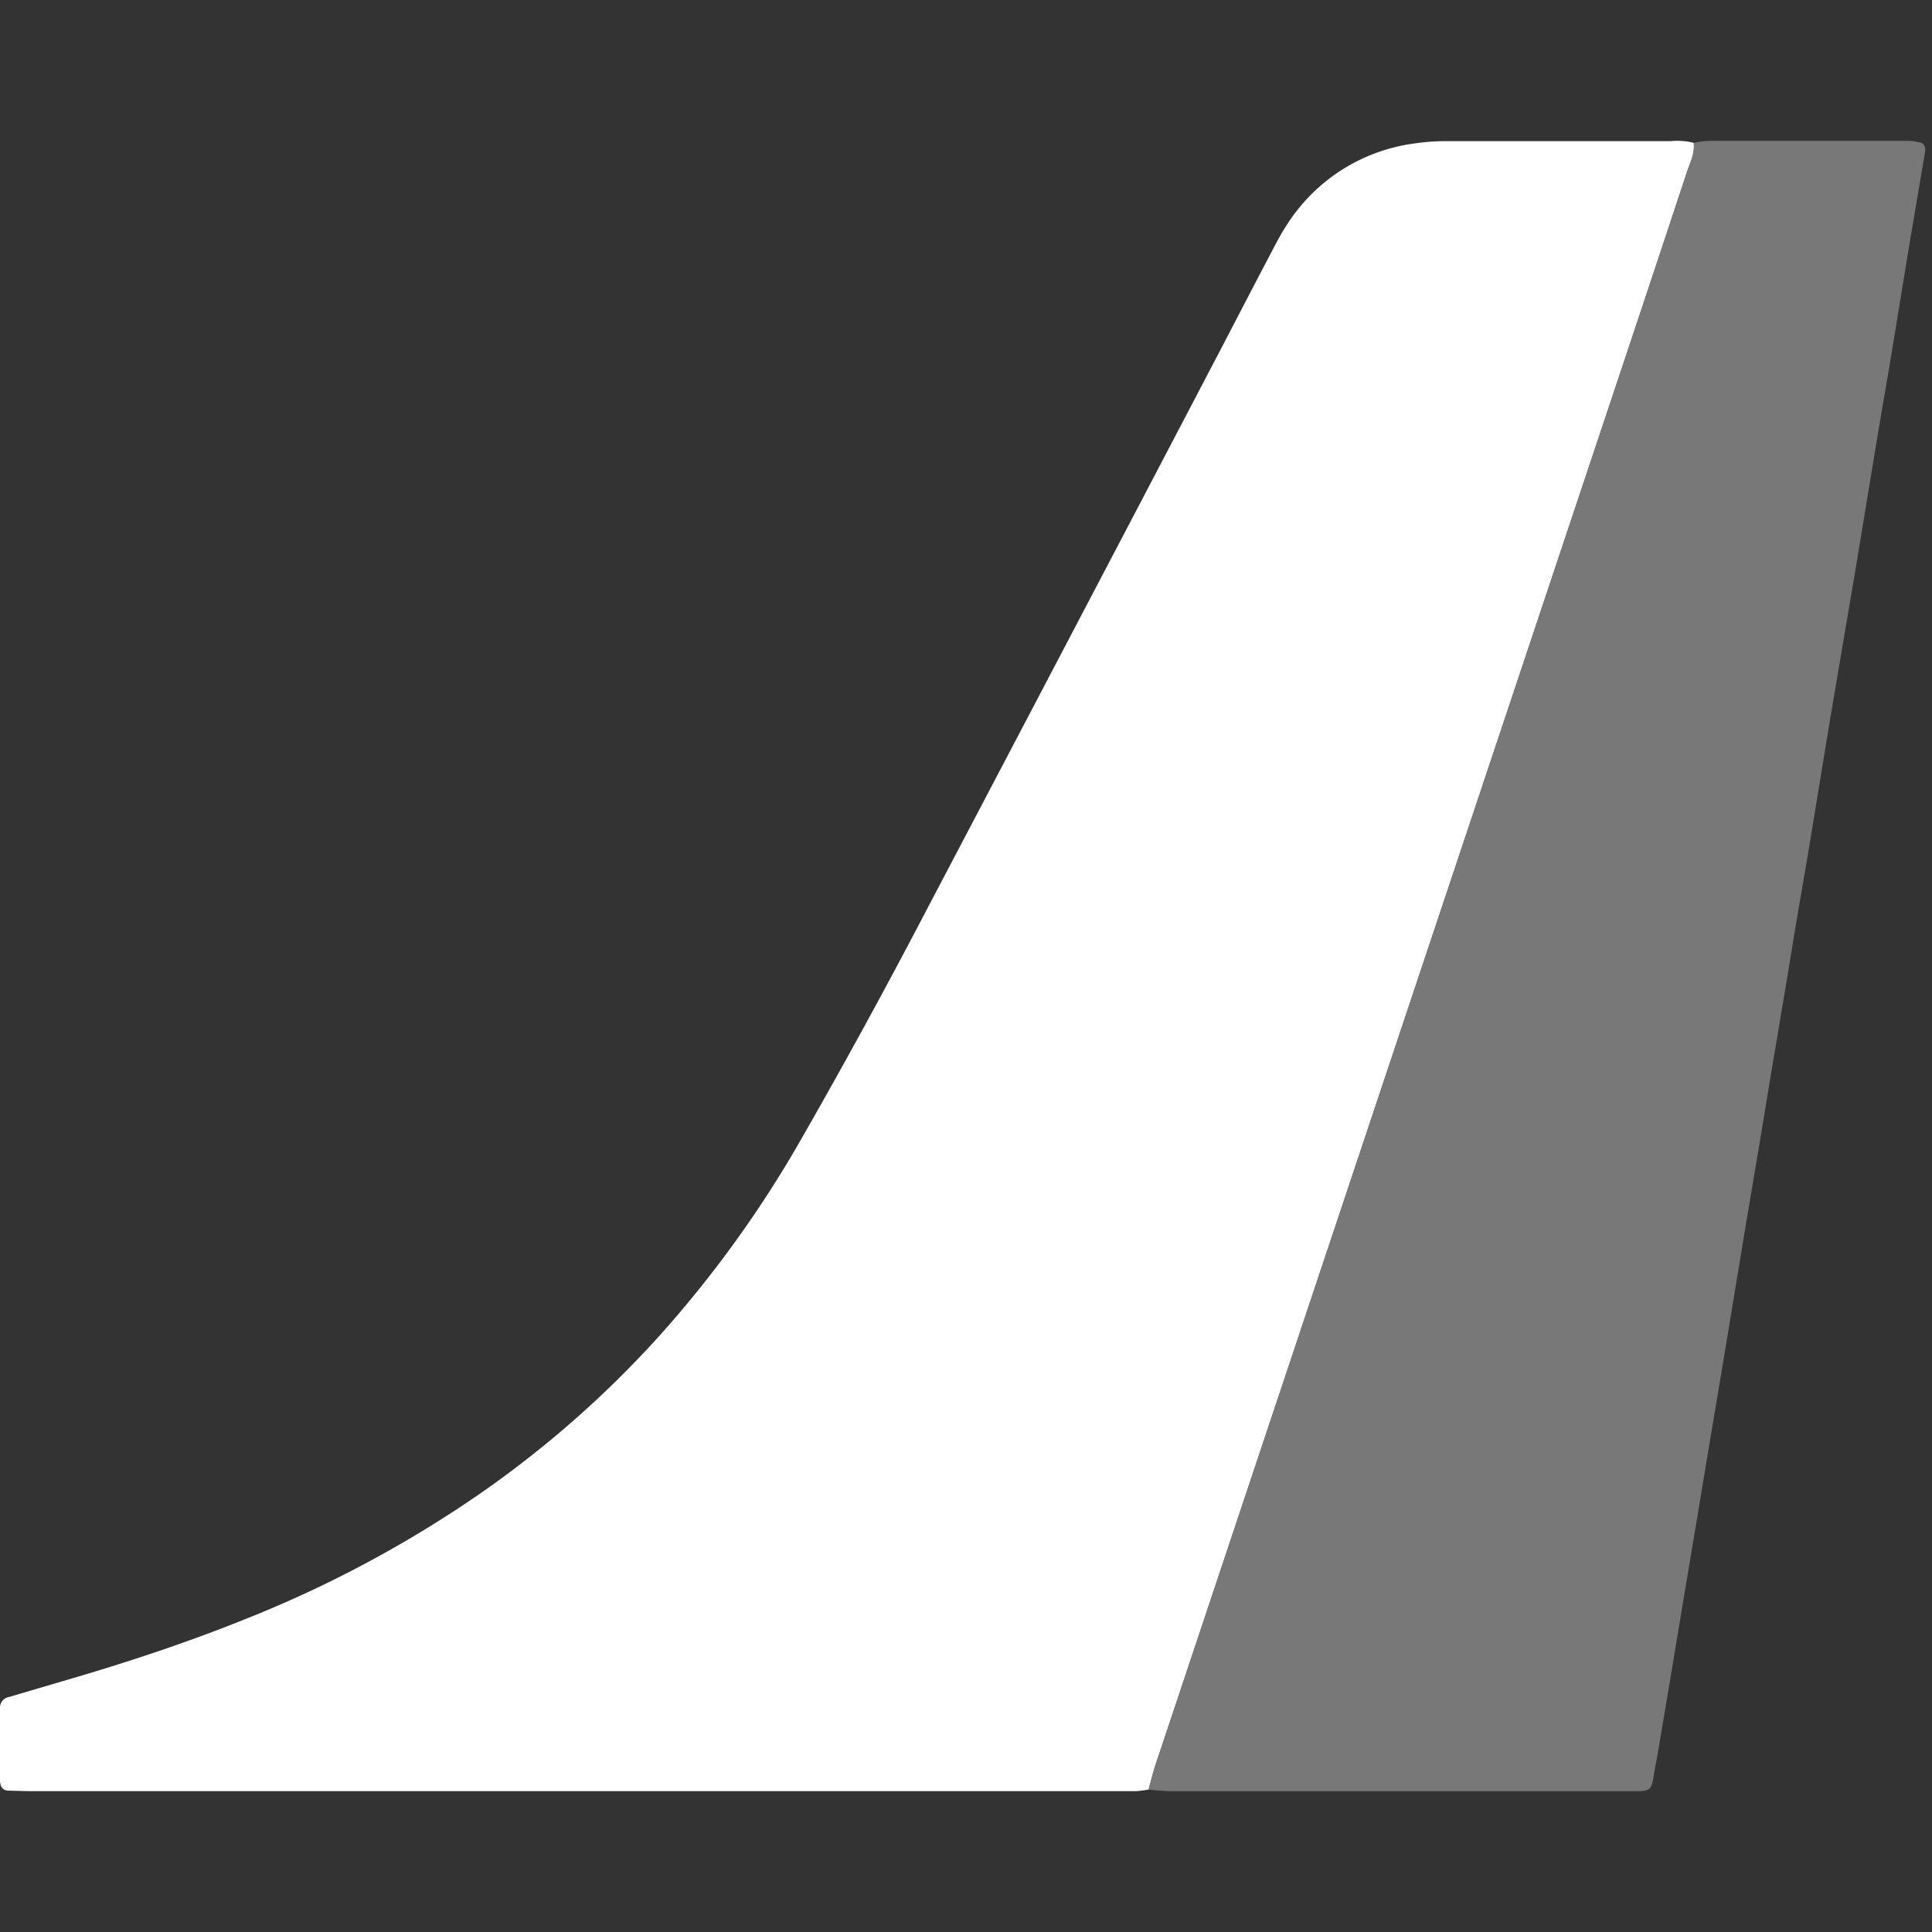 <?xml version="1.0" encoding="UTF-8" standalone="no"?>
<svg
   xmlns:dc="http://purl.org/dc/elements/1.1/"
   xmlns:cc="http://creativecommons.org/ns#"
   xmlns:rdf="http://www.w3.org/1999/02/22-rdf-syntax-ns#"
   xmlns:svg="http://www.w3.org/2000/svg"
   xmlns="http://www.w3.org/2000/svg"
   xmlns:sodipodi="http://sodipodi.sourceforge.net/DTD/sodipodi-0.dtd"
   xmlns:inkscape="http://www.inkscape.org/namespaces/inkscape"
   inkscape:export-ydpi="96"
   inkscape:export-xdpi="96"
   inkscape:export-filename="N:\!Mod REPOs\fbw-branding\png\WHITE\FBW-Logo-WHITE.png"
   inkscape:version="1.0 (4035a4fb49, 2020-05-01)"
   height="72"
   width="72"
   sodipodi:docname="FBW-Logo-WHITE.svg"
   version="1.1"
   viewBox="0 0 72 72"
   data-name="Layer 1"
   id="Layer_1">
  <rect x="0" y="0" width="72" height="72" fill="#333333" stroke="none"/>
  <sodipodi:namedview
     inkscape:document-rotation="0"
     inkscape:current-layer="Layer_1"
     inkscape:window-maximized="1"
     inkscape:window-y="-8"
     inkscape:window-x="1912"
     inkscape:cy="45.042459"
     inkscape:cx="42.897794"
     inkscape:zoom="6.6384419"
     showgrid="false"
     id="namedview49"
     inkscape:window-height="1017"
     inkscape:window-width="2560"
     inkscape:pageshadow="2"
     inkscape:pageopacity="0"
     guidetolerance="10"
     gridtolerance="10"
     objecttolerance="10"
     borderopacity="1"
     bordercolor="#666666"
     pagecolor="#000000" />
  <defs
     id="defs4">
    <style
       id="style2">.cls-1{fill:#fff;}.cls-2{fill:#01c2cb;}.cls-3{fill:#649aae;}.cls-4{fill:#669bb0;}.cls-5{fill:#595757;}.cls-6{fill:#679aaf;}.cls-7{fill:#585858;}.cls-8{fill:#05c3cc;}.cls-9{fill:#06c4cc;}.cls-10{fill:#679bb0;}.cls-11{fill:#05c4cd;}.cls-12{fill:#06c2cb;}.cls-13{fill:#595555;}.cls-14{fill:#565959;}.cls-15{fill:#595858;}.cls-16{fill:#feffff;}.cls-17{fill:#fefefe;}.cls-18{fill:#fdfeff;}</style>
  </defs>
  <path
     style="fill:#ffffff;fill-opacity:1;stroke-width:0.214"
     id="path8"
     d="m 42.804,66.695 c -0.156,0.019 -0.313,0.049 -0.469,0.056 -0.214,0 -0.441,0 -0.662,0 H 1.217 c -0.315,0 -0.63,-0.013 -0.946,-0.021 A 0.291,0.291 0 0 1 0.017,66.494 c 0,-0.032 -0.015,-0.062 -0.017,-0.092 0,-0.917 0,-1.831 0,-2.747 A 0.4,0.4 0 0 1 0.322,63.245 C 1.05,63.031 1.778,62.817 2.504,62.603 4.746,61.948 6.962,61.217 9.131,60.344 a 43.87,43.87 0 0 0 8.75,-4.675 38.909,38.909 0 0 0 6.668,-5.859 42.661,42.661 0 0 0 5.353,-7.433 q 2.375,-4.15 4.589,-8.39 5.441,-10.347 10.863,-20.703 c 0.687,-1.315 1.368,-2.632 2.058,-3.944 0.161,-0.308 0.323,-0.617 0.512,-0.908 a 6.673,6.673 0 0 1 4.775,-3.084 8.094,8.094 0 0 1 1.227,-0.088 q 4.165,0 8.336,0 a 2.557,2.557 0 0 1 0.857,0.062 c 0.049,0.396 -0.135,0.741 -0.253,1.096 Q 61.368,10.953 59.852,15.48 L 43.059,65.783 c -0.099,0.302 -0.169,0.61 -0.255,0.912 z"
     class="cls-2" />
  <path
     style="fill:#787878;fill-opacity:1;stroke-width:0.214"
     id="path10"
     d="m 42.804,66.69 c 0.086,-0.302 0.156,-0.61 0.255,-0.908 L 59.852,15.479 q 1.51,-4.529 3.015,-9.06 c 0.118,-0.355 0.302,-0.7 0.253,-1.096 a 4.129,4.129 0 0 1 0.557,-0.073 q 3.741,0 7.484,0 a 1.76,1.76 0 0 1 0.456,0.081 c 0.049,0.013 0.092,0.084 0.113,0.137 a 0.381,0.381 0 0 1 0.013,0.184 c -0.203,1.212 -0.413,2.422 -0.615,3.64 -0.214,1.306 -0.428,2.615 -0.642,3.921 -0.154,0.931 -0.319,1.863 -0.475,2.794 -0.156,0.931 -0.308,1.865 -0.463,2.799 -0.154,0.934 -0.306,1.865 -0.463,2.797 -0.156,0.931 -0.317,1.865 -0.475,2.797 -0.173,1.026 -0.349,2.049 -0.518,3.077 -0.214,1.304 -0.428,2.612 -0.642,3.919 -0.154,0.931 -0.319,1.863 -0.475,2.784 -0.156,0.921 -0.306,1.867 -0.463,2.799 l -0.486,2.891 c -0.154,0.931 -0.306,1.865 -0.463,2.797 l -0.486,2.891 -0.463,2.799 c -0.154,0.931 -0.306,1.865 -0.463,2.797 l -0.484,2.891 -0.465,2.797 -0.484,2.891 -0.465,2.799 q -0.242,1.445 -0.486,2.889 c -0.041,0.248 -0.101,0.495 -0.137,0.745 -0.084,0.555 -0.141,0.589 -0.749,0.587 -0.094,0 -0.188,0 -0.283,0 q -8.433,0 -16.863,0 c -0.304,0 -0.619,-0.028 -0.931,-0.06 z"
     class="cls-3" />
</svg>
